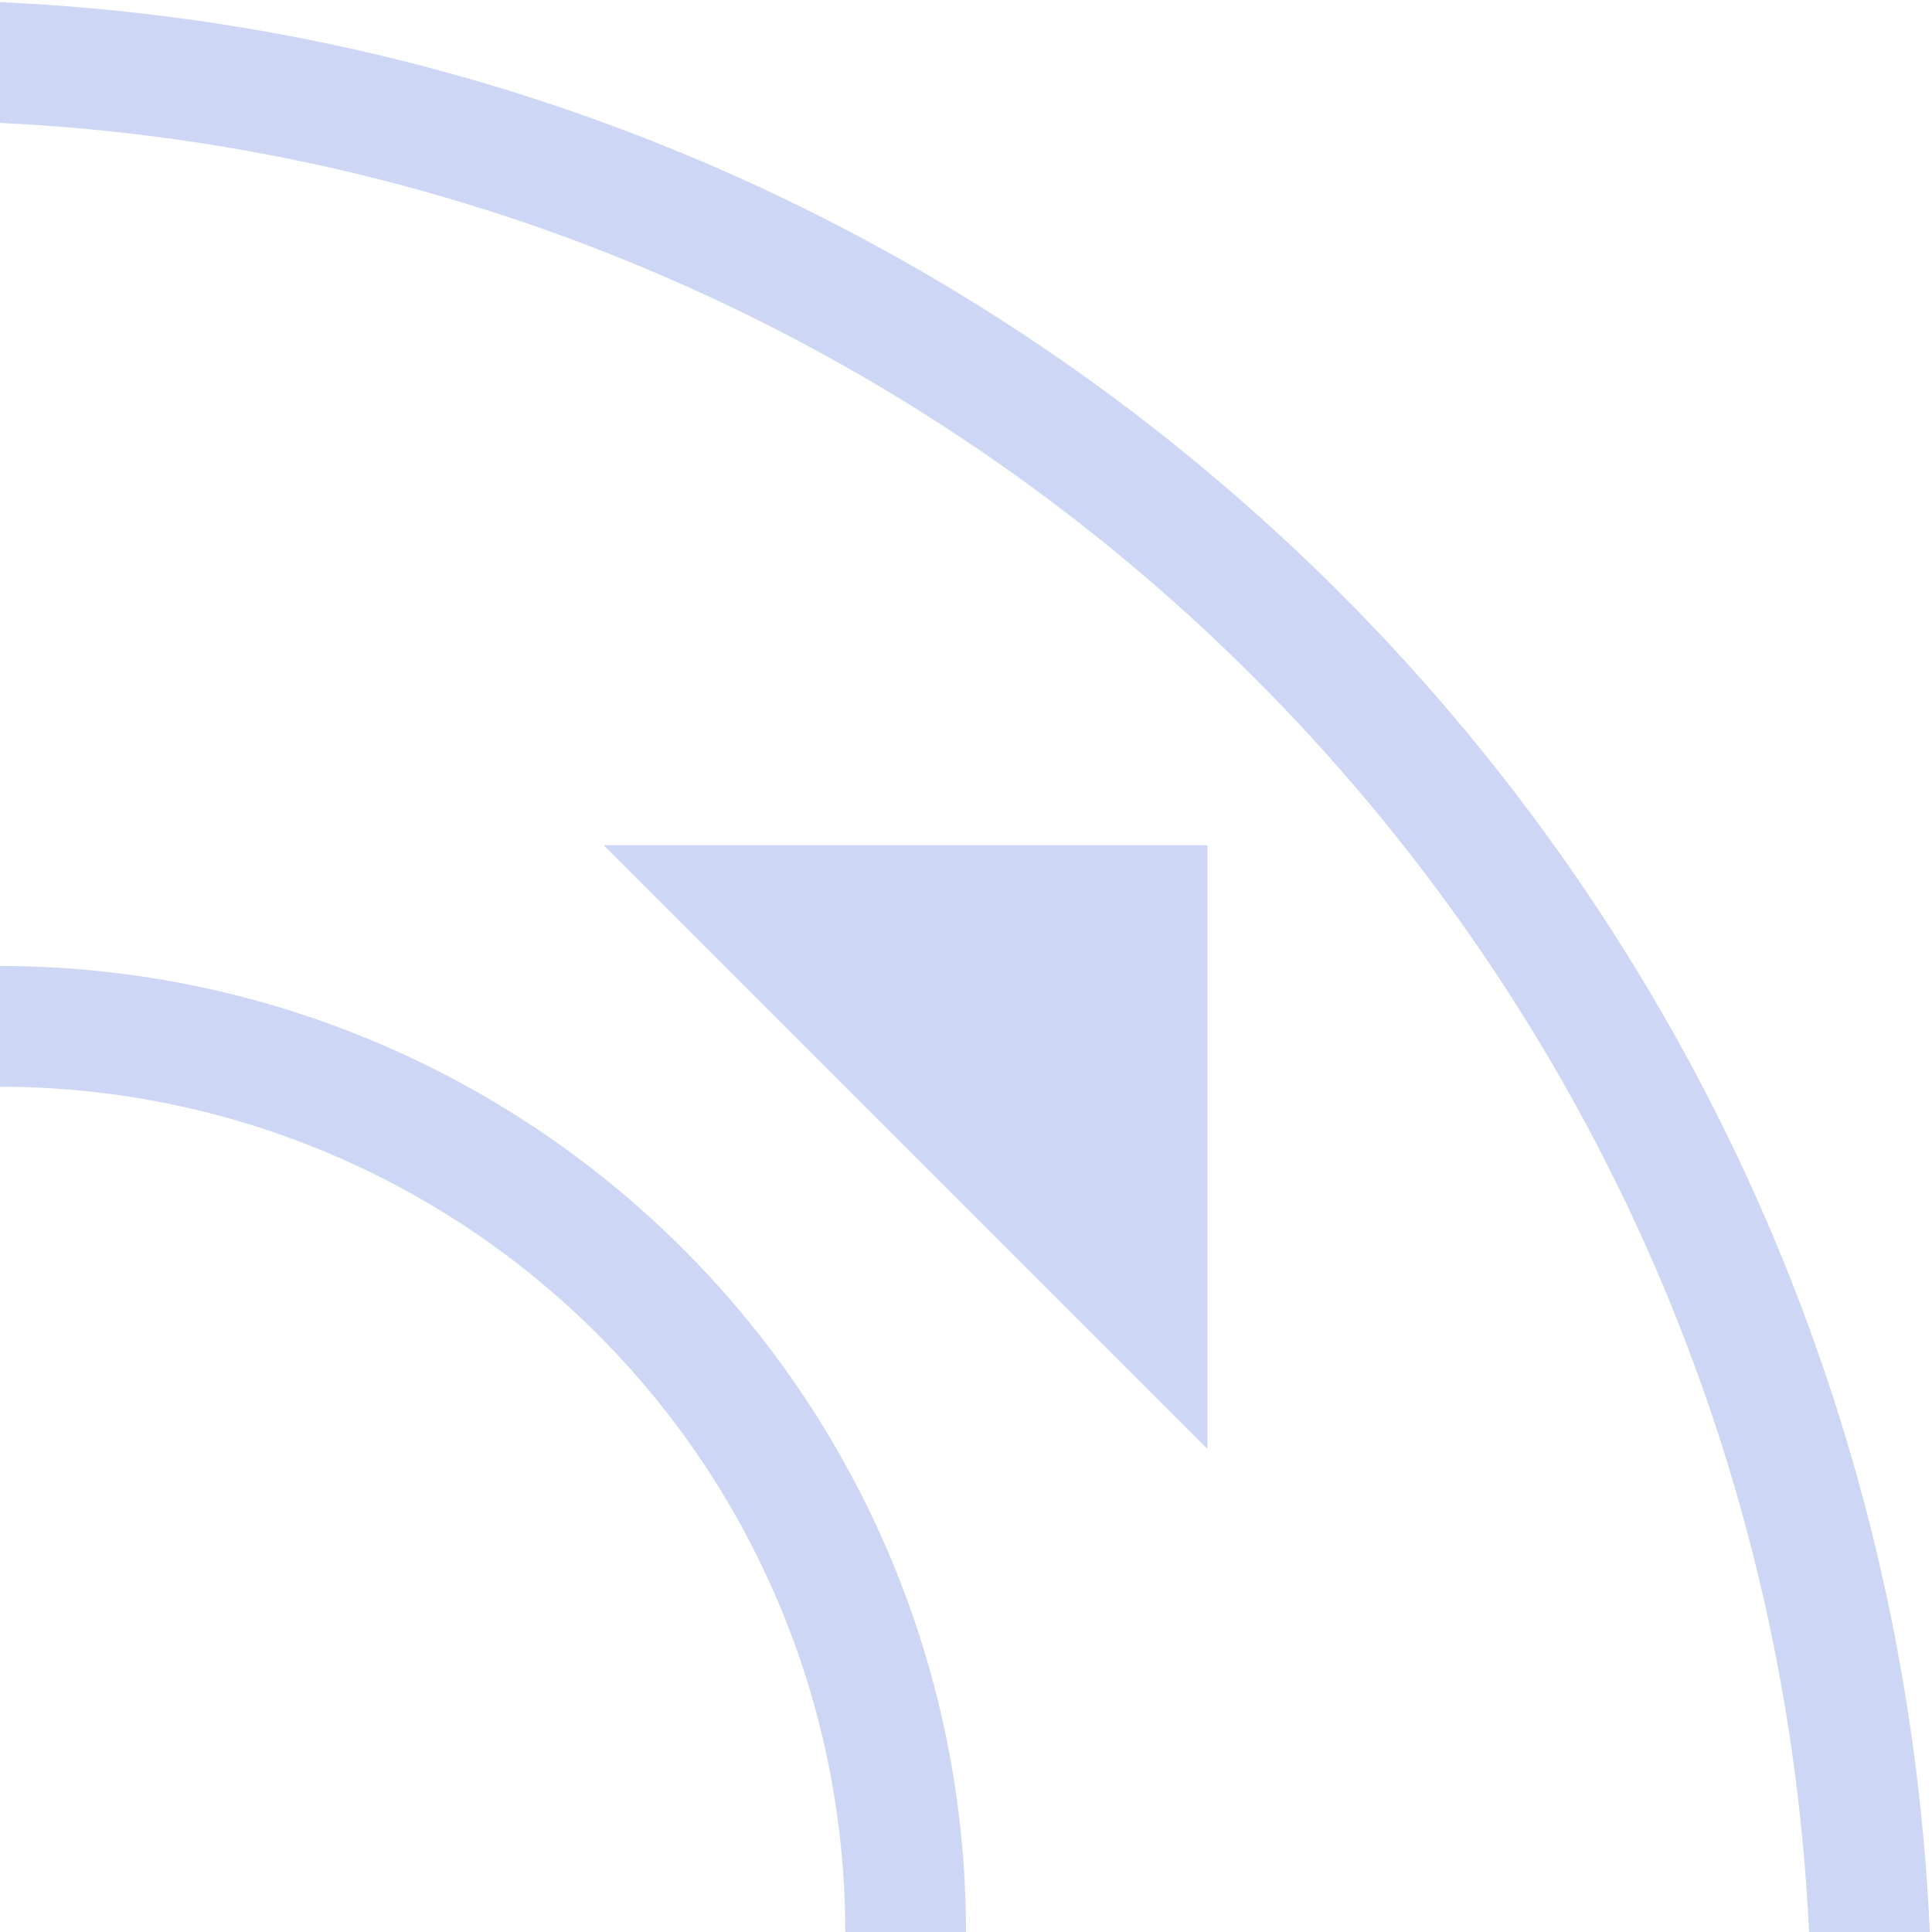<svg xmlns="http://www.w3.org/2000/svg" width="16" height="16"><path d="m5 7 5 5V7Z" style="fill:#cdd6f4;fill-opacity:1;stroke-width:.833"/><path d="M0 8v1a7 7 0 0 1 7 7h1a8 8 0 0 0-8-8Z" style="fill:#cdd6f4;stroke:none;stroke-width:1.067;stroke-linecap:round;stroke-linejoin:round;stop-color:#000"/><path d="M0 .018v1C8.11 1.404 14.596 7.89 14.982 16h1C15.594 7.34 8.661.406 0 .018Z" style="fill:#cdd6f4;stroke-width:1.867;stroke-linecap:round;stroke-linejoin:round;stop-color:#000"/></svg>